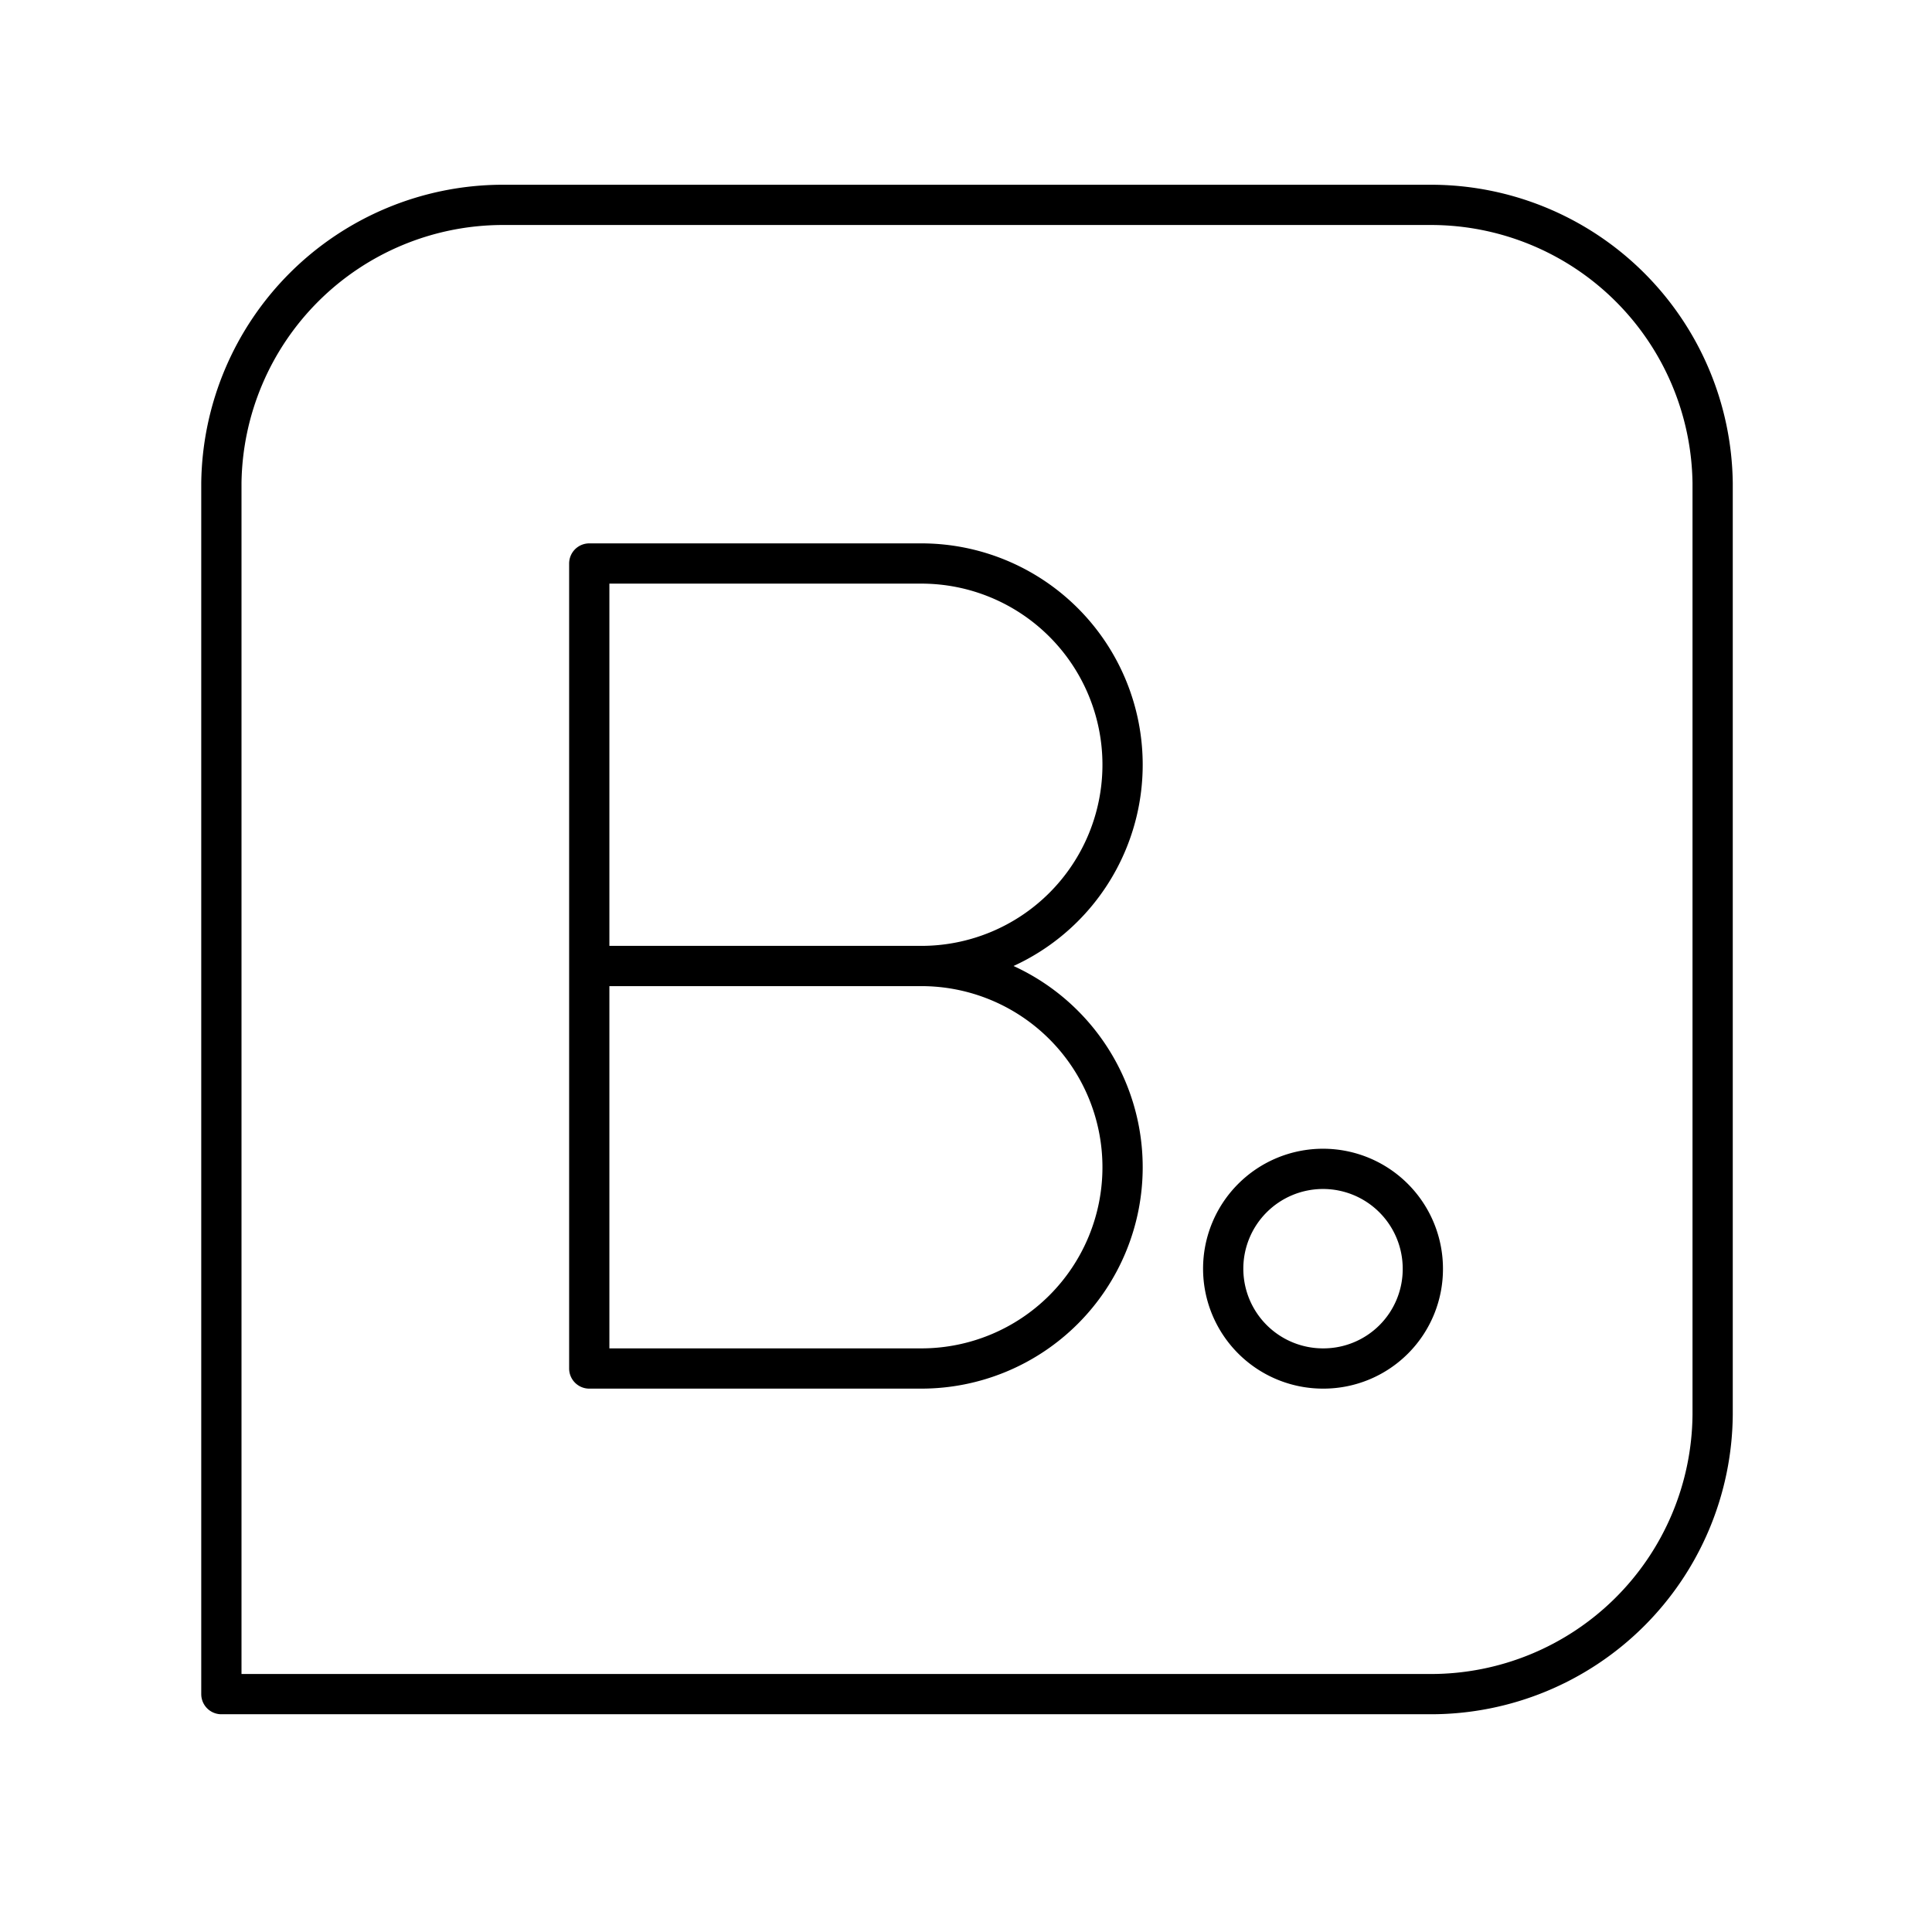 <svg xmlns="http://www.w3.org/2000/svg" width="1em" height="1em" viewBox="0 0 48 48"><path fill="none" stroke="currentColor" stroke-linecap="round" stroke-linejoin="round" d="M35.55 5.09h-23.1A7 7 0 0 0 5.5 12v30.09h30.05a7 7 0 0 0 7-6.94V12a7 7 0 0 0-7-6.91M32.88 34a2.48 2.48 0 1 1 2.47-2.48A2.47 2.47 0 0 1 32.88 34"/><path fill="none" stroke="currentColor" stroke-linecap="round" stroke-linejoin="round" d="M22.89 24a5 5 0 0 1 0 10h-8.25V14h8.25a5 5 0 0 1 0 10m0 0h-8.25"/></svg>